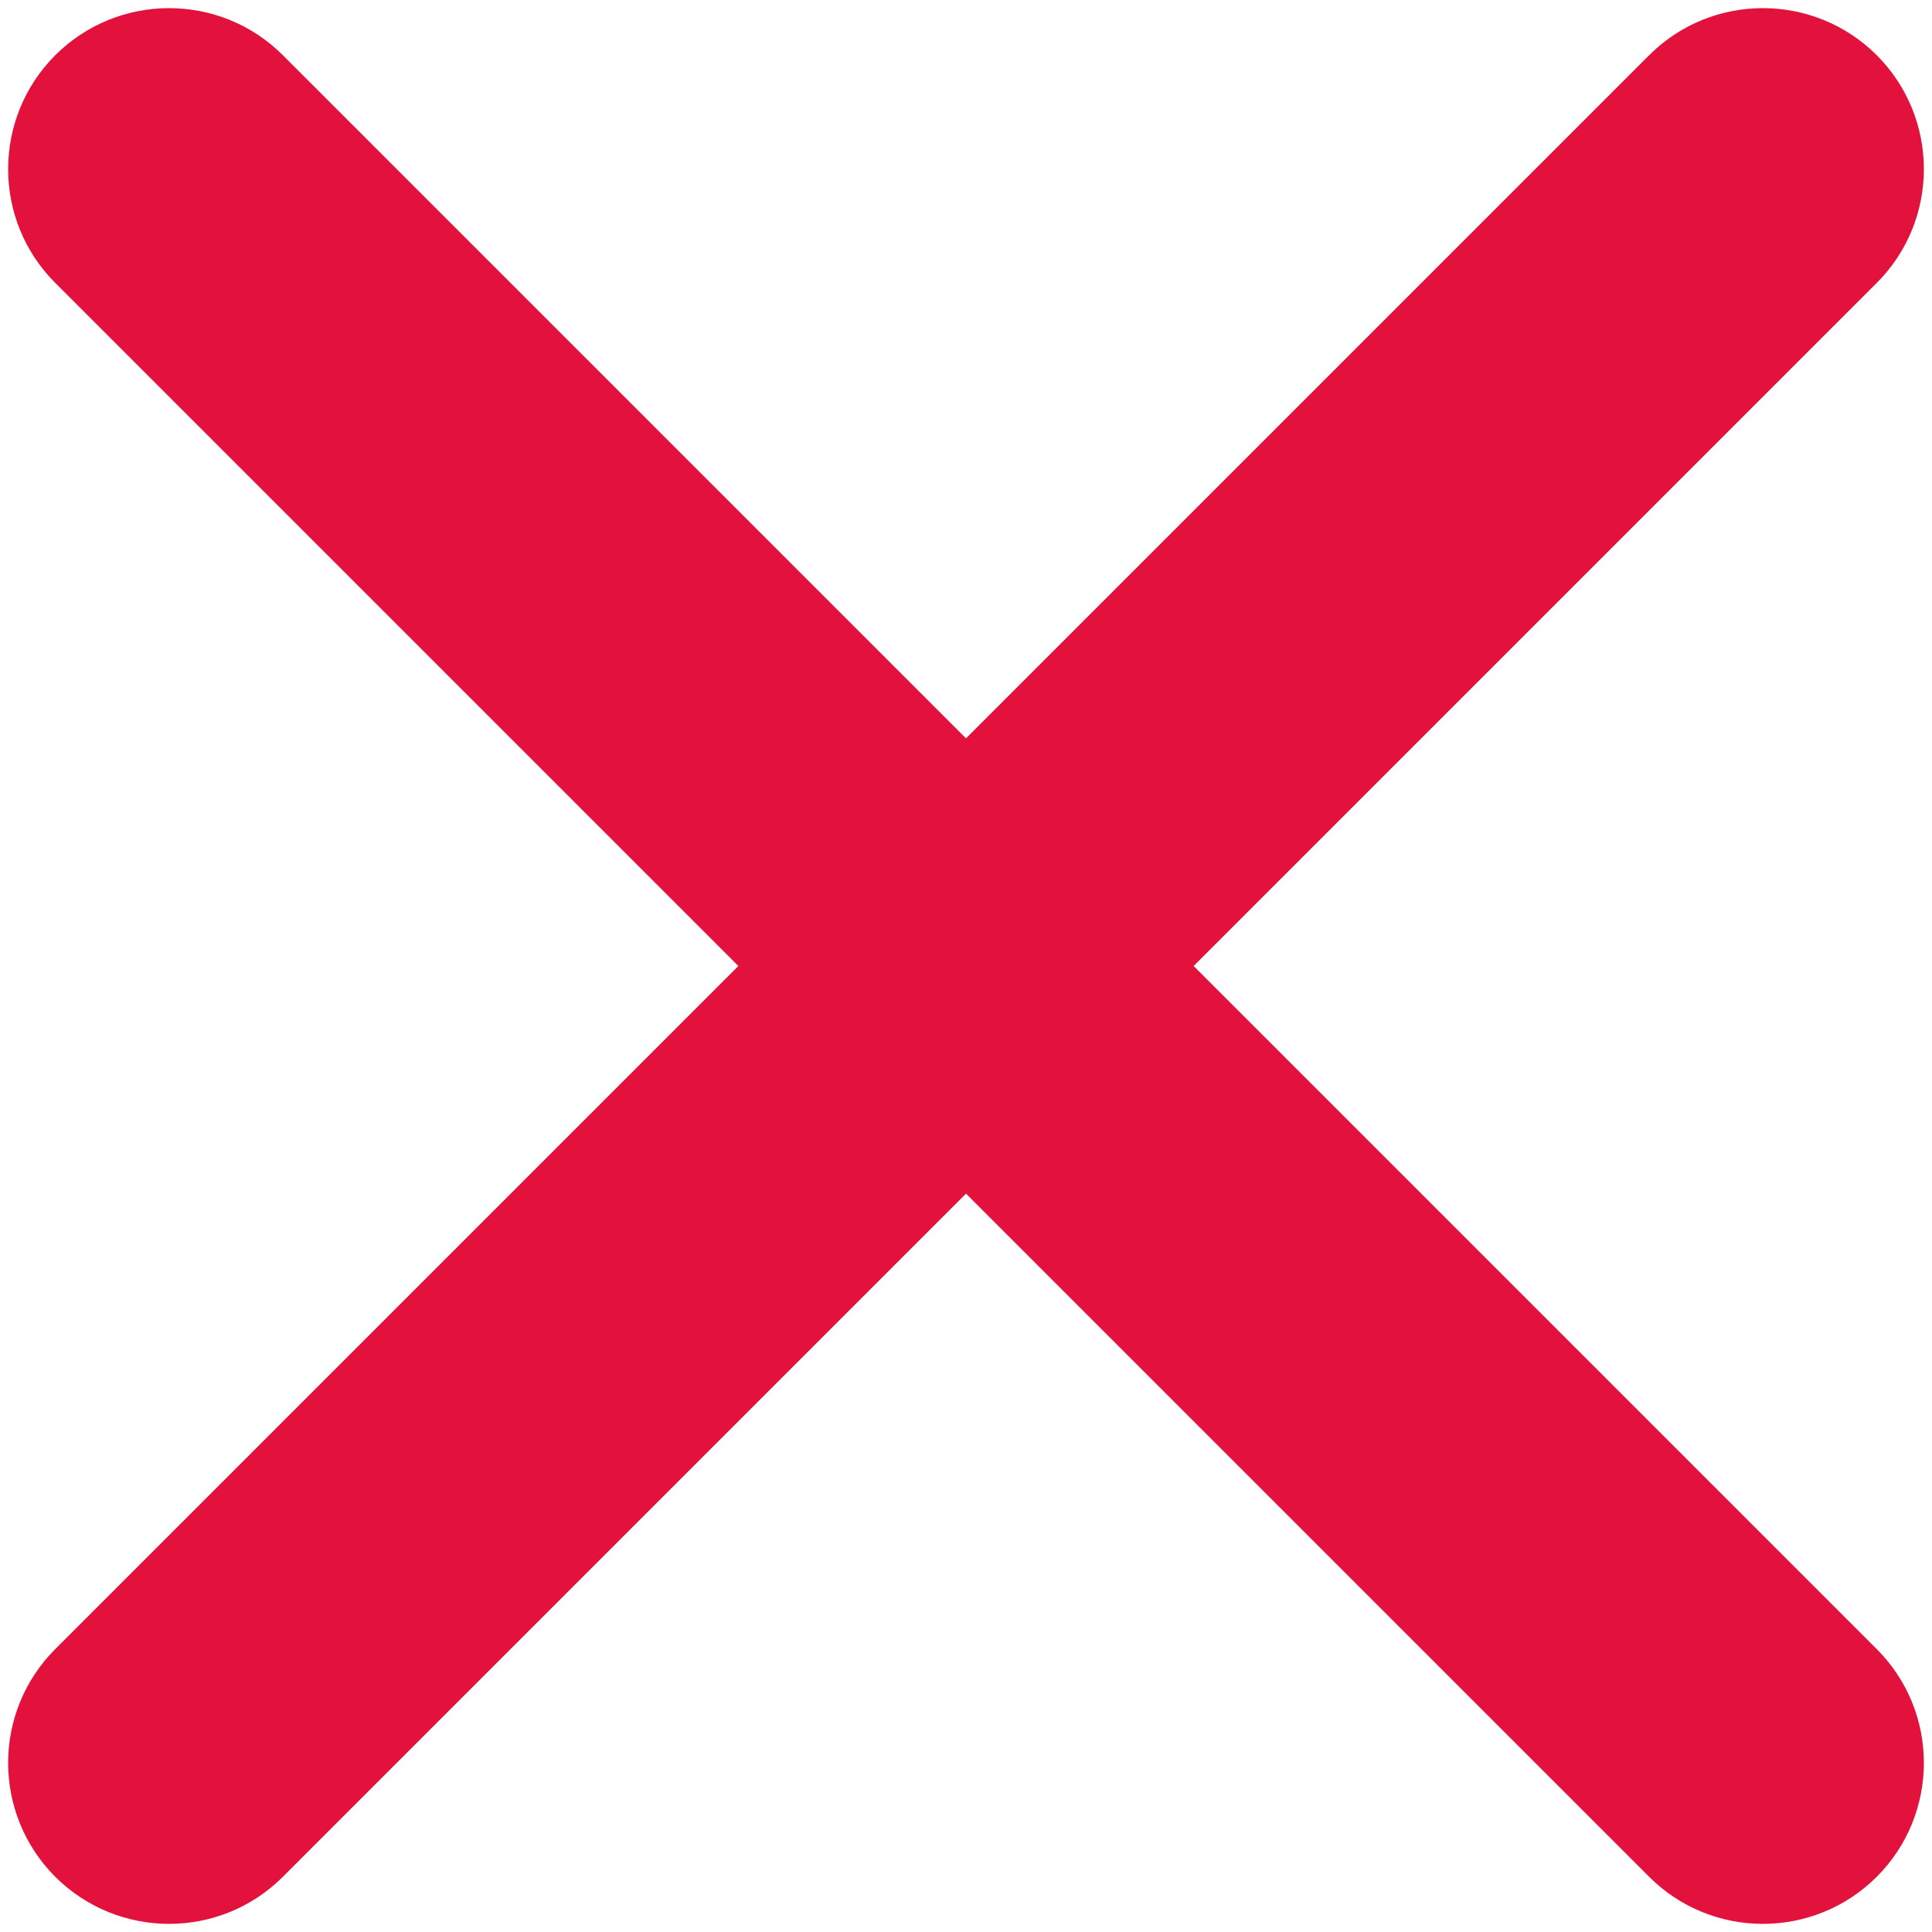 <svg width="12" height="12" viewBox="0 0 12 12" fill="none" xmlns="http://www.w3.org/2000/svg">
<path fill-rule="evenodd" clip-rule="evenodd" d="M11.657 0.343C11.266 -0.047 10.633 -0.047 10.243 0.343L6 4.586L1.757 0.343C1.367 -0.047 0.734 -0.047 0.343 0.343C-0.047 0.734 -0.047 1.367 0.343 1.757L4.586 6L0.343 10.243C-0.047 10.633 -0.047 11.266 0.343 11.657C0.734 12.047 1.367 12.047 1.757 11.657L6 7.414L10.243 11.657C10.633 12.047 11.266 12.047 11.657 11.657C12.047 11.266 12.047 10.633 11.657 10.243L7.414 6L11.657 1.757C12.047 1.367 12.047 0.734 11.657 0.343Z" fill="#E2123C"/>
</svg>
